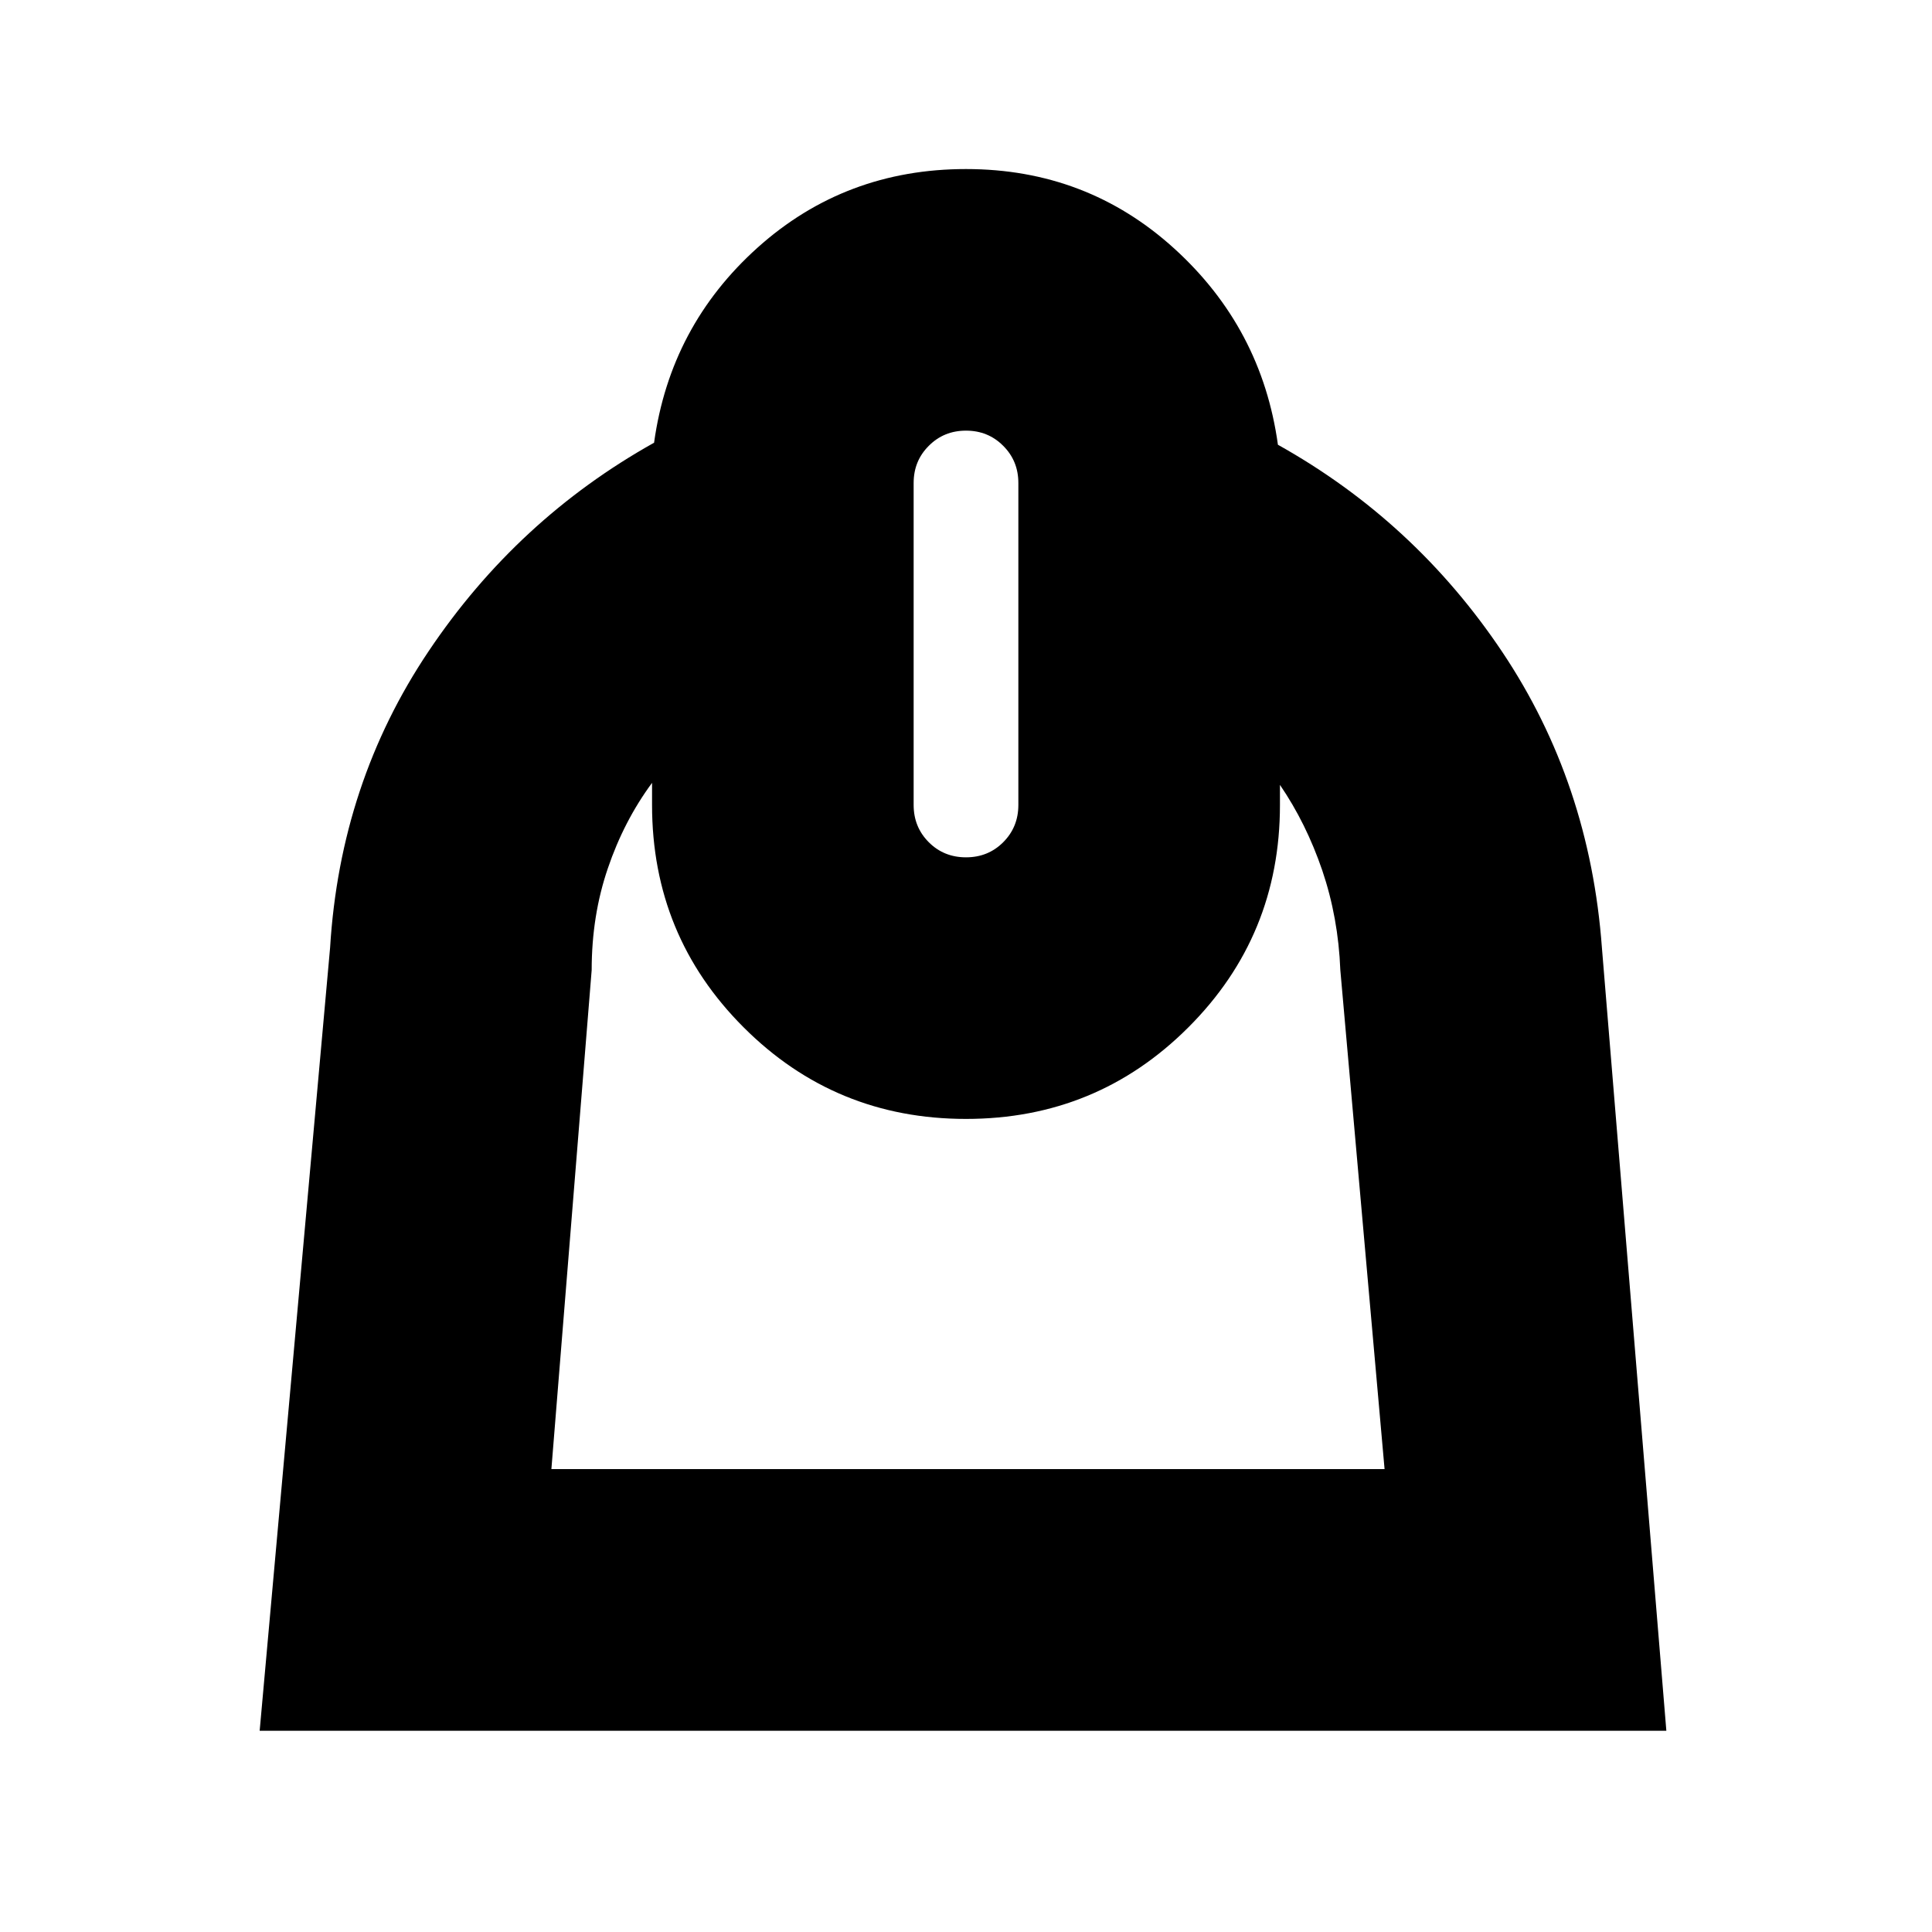 <svg xmlns="http://www.w3.org/2000/svg" height="20" width="20"><path d="m2.688 17.917.729-8.105q.104-1.708 1.021-3.072.916-1.365 2.333-2.157.167-1.208 1.073-2.021Q8.75 1.75 10 1.75t2.156.823q.906.823 1.073 2.031 1.417.792 2.323 2.146.906 1.354 1.031 3.062l.667 8.105Zm3.02-2.709h8.625l-.458-5.166q-.021-.542-.187-1.032-.167-.489-.438-.885v.208q0 1.355-.948 2.302-.948.948-2.302.948t-2.302-.948q-.948-.947-.948-2.302v-.229q-.292.396-.458.886-.167.489-.167 1.052ZM10 8.875q.229 0 .385-.156.157-.157.157-.386V5q0-.229-.157-.385-.156-.157-.385-.157t-.385.157q-.157.156-.157.385v3.333q0 .229.157.386.156.156.385.156Zm.042 2.708Z"/></svg>